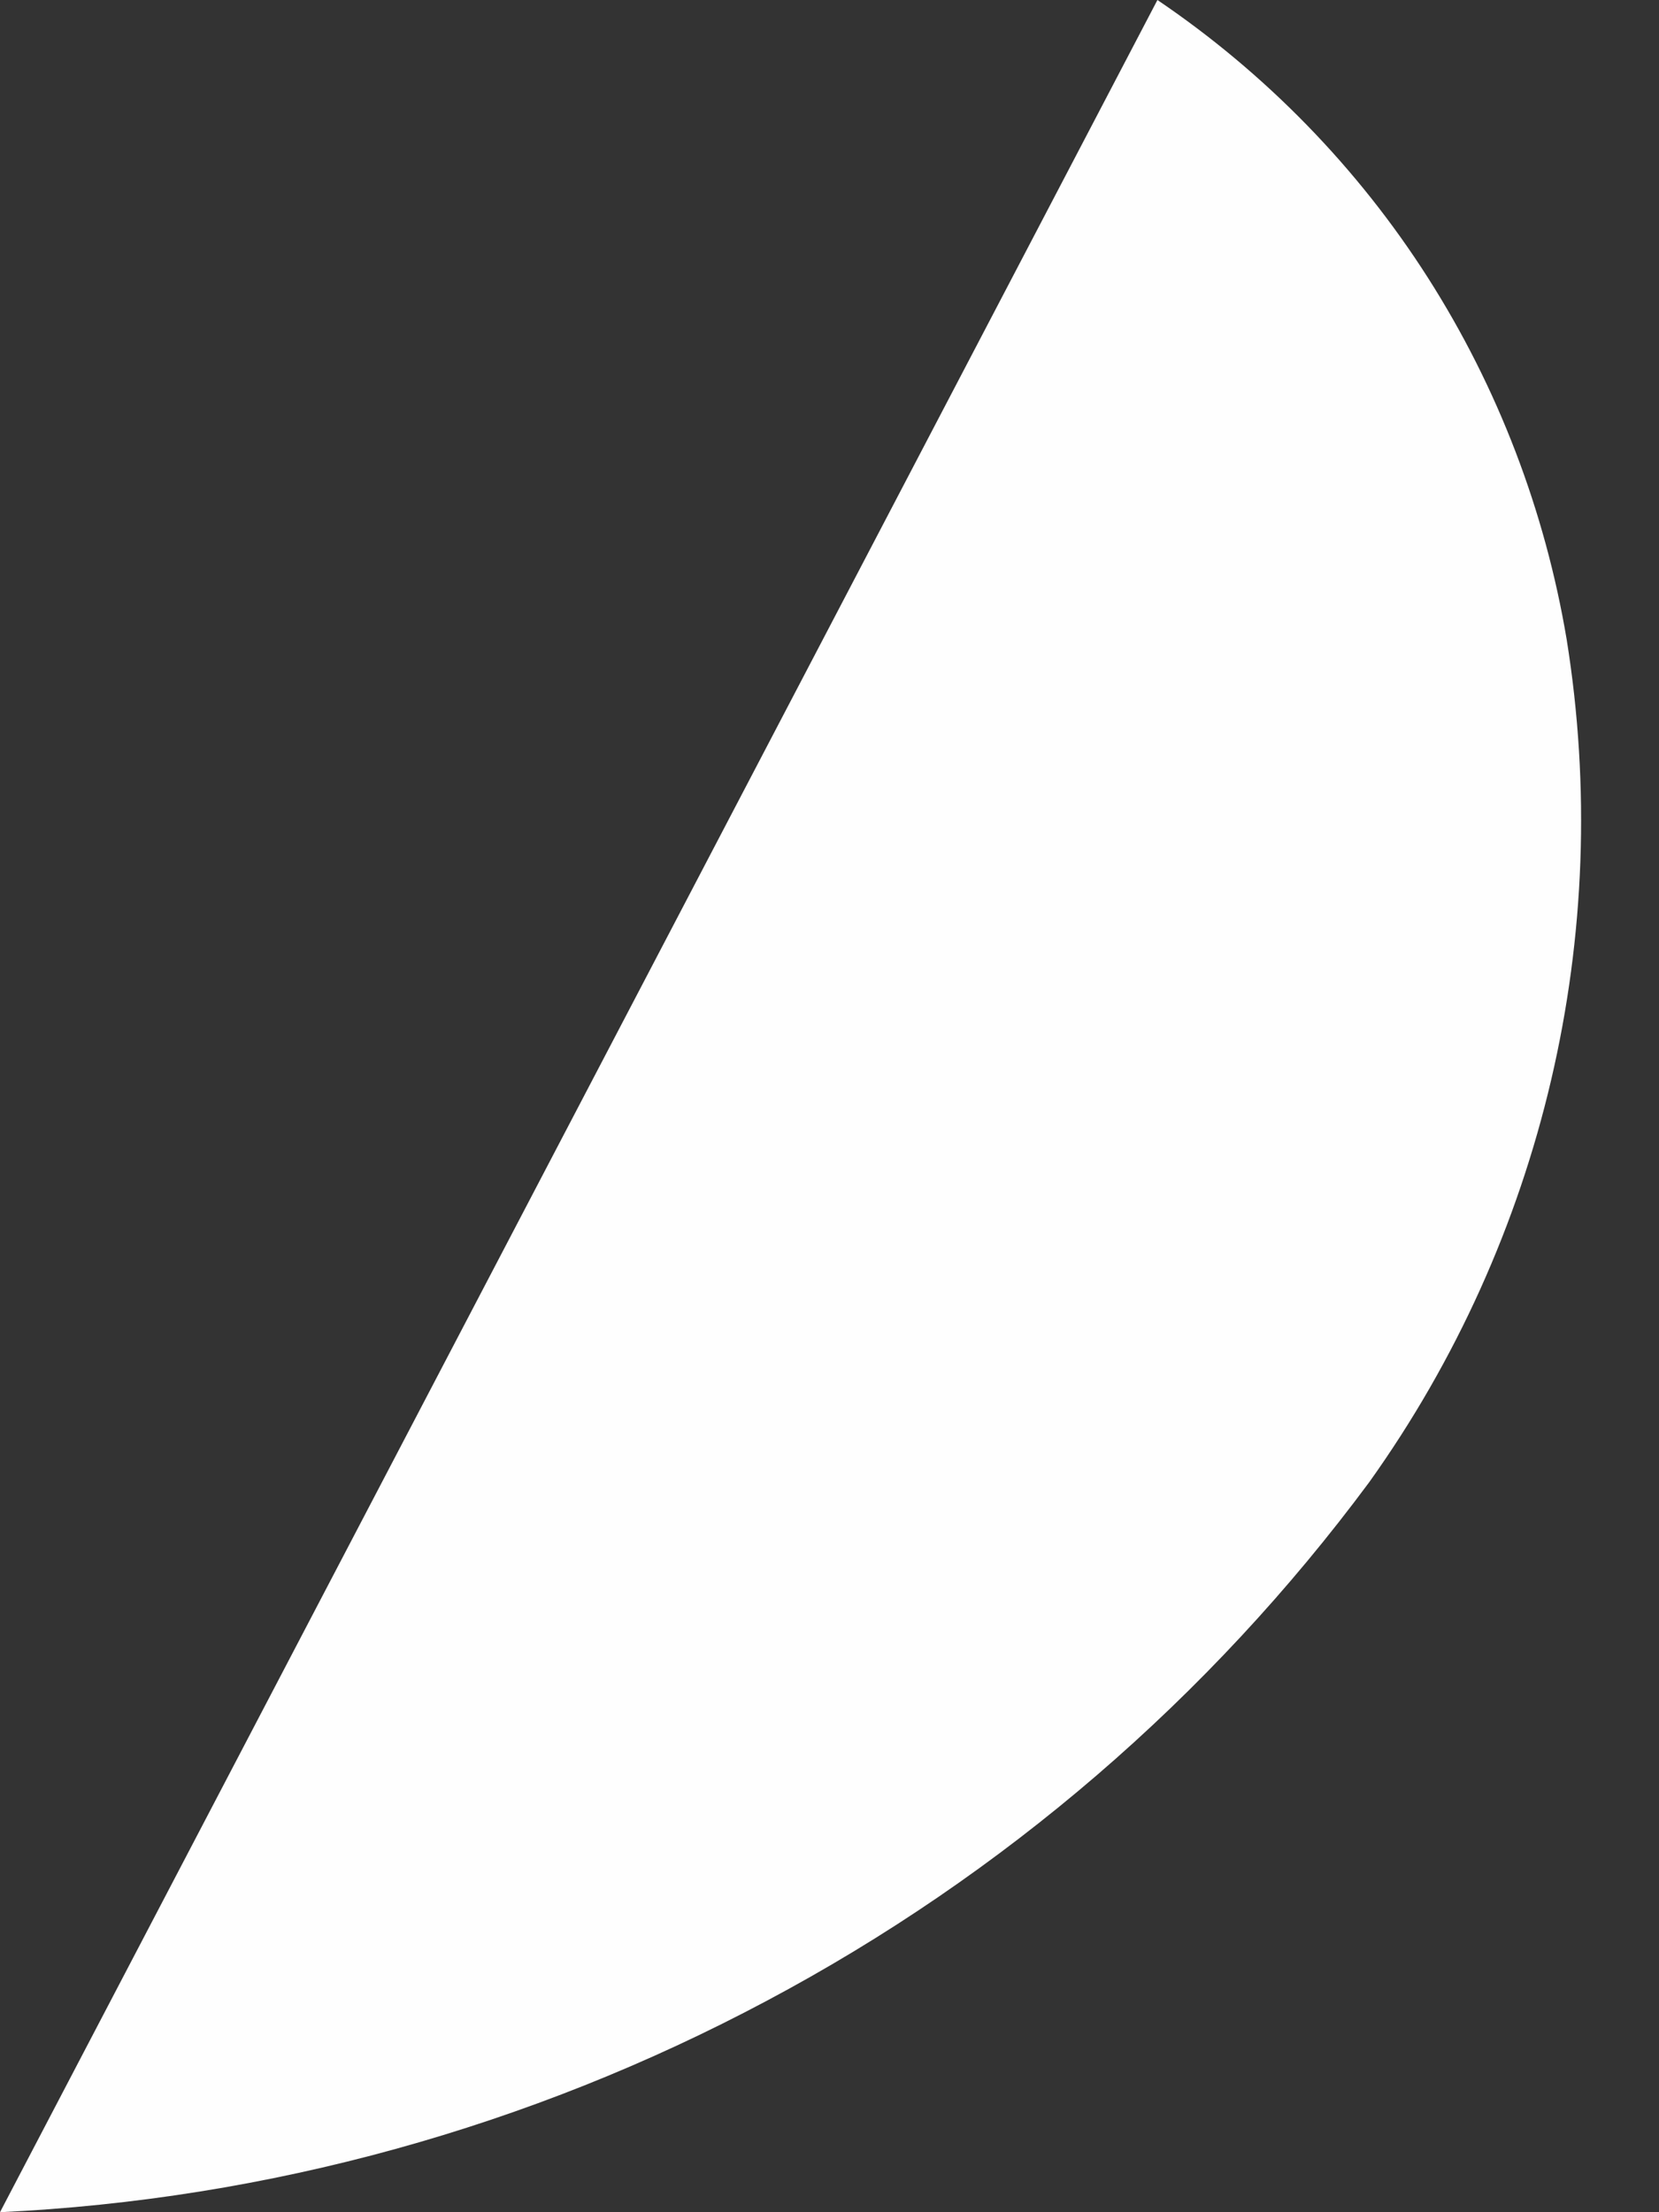 <svg width="3" height="4" viewBox="0 0 3 4" fill="none" xmlns="http://www.w3.org/2000/svg">
<rect x="0" y="0" width="3" height="4" fill="#333333" stroke="none"/>
<path fill-rule="evenodd" clip-rule="evenodd" d="M0 4C0.485 3.977 0.958 3.846 1.386 3.618C1.815 3.39 2.187 3.07 2.476 2.68C2.791 2.239 2.919 1.691 2.833 1.156C2.794 0.924 2.709 0.701 2.582 0.502C2.455 0.303 2.288 0.132 2.093 0L0 4Z" fill="#FEFEFE"/>
</svg>
